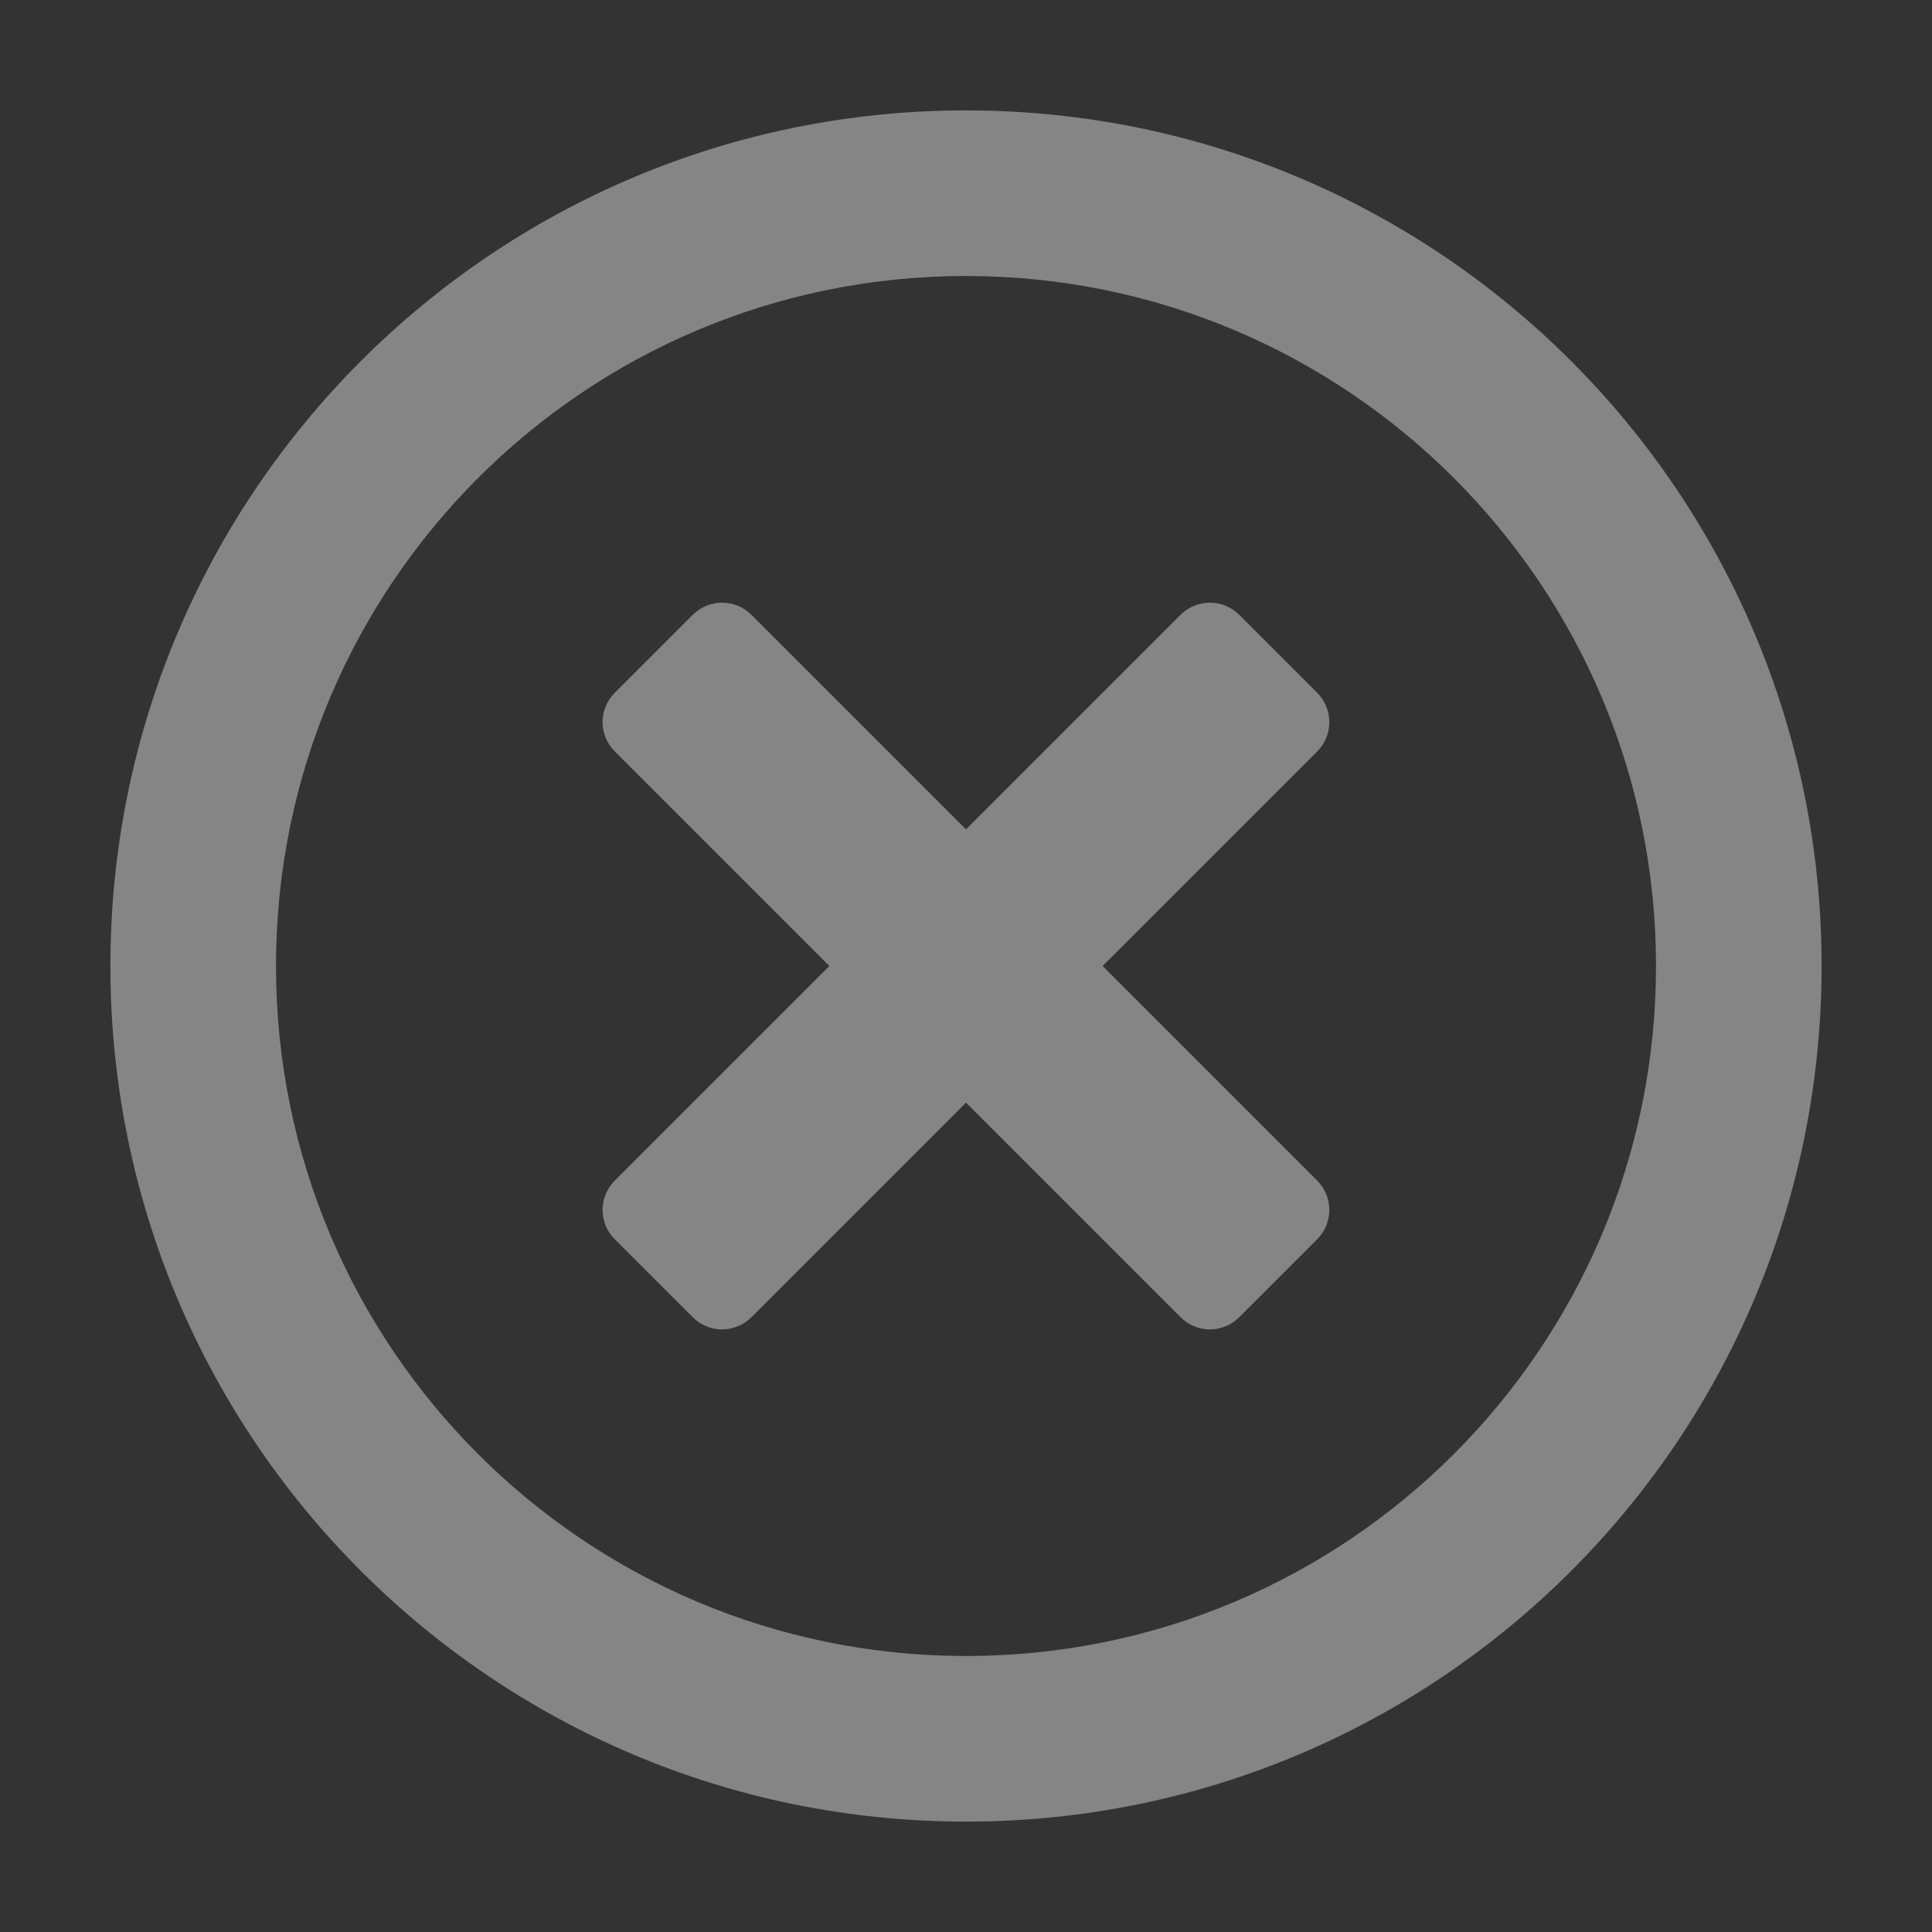 <svg width="14" height="14" viewBox="0 0 14 14" fill="none" xmlns="http://www.w3.org/2000/svg">
  <rect x="0" y="0" width="14" height="14" fill="#333333" stroke="none"/>
  <path d="M7 0.8C3.575 0.8 0.8 3.575 0.8 7C0.8 10.425 3.575 13.2 7 13.2C10.425 13.2 13.2 10.425 13.2 7C13.2 3.575 10.425 0.8 7 0.8ZM7 12C4.237 12 2 9.763 2 7C2 4.238 4.237 2 7 2C9.762 2 12 4.238 12 7C12 9.763 9.762 12 7 12ZM9.545 5.445L7.99 7L9.545 8.555C9.662 8.673 9.662 8.863 9.545 8.98L8.98 9.545C8.862 9.663 8.672 9.663 8.555 9.545L7 7.99L5.445 9.545C5.327 9.663 5.137 9.663 5.02 9.545L4.455 8.98C4.337 8.863 4.337 8.673 4.455 8.555L6.01 7L4.455 5.445C4.337 5.328 4.337 5.138 4.455 5.02L5.02 4.455C5.137 4.338 5.327 4.338 5.445 4.455L7 6.01L8.555 4.455C8.672 4.338 8.862 4.338 8.98 4.455L9.545 5.02C9.662 5.138 9.662 5.328 9.545 5.445Z" fill="white" fill-opacity="0.4"/>
</svg>
